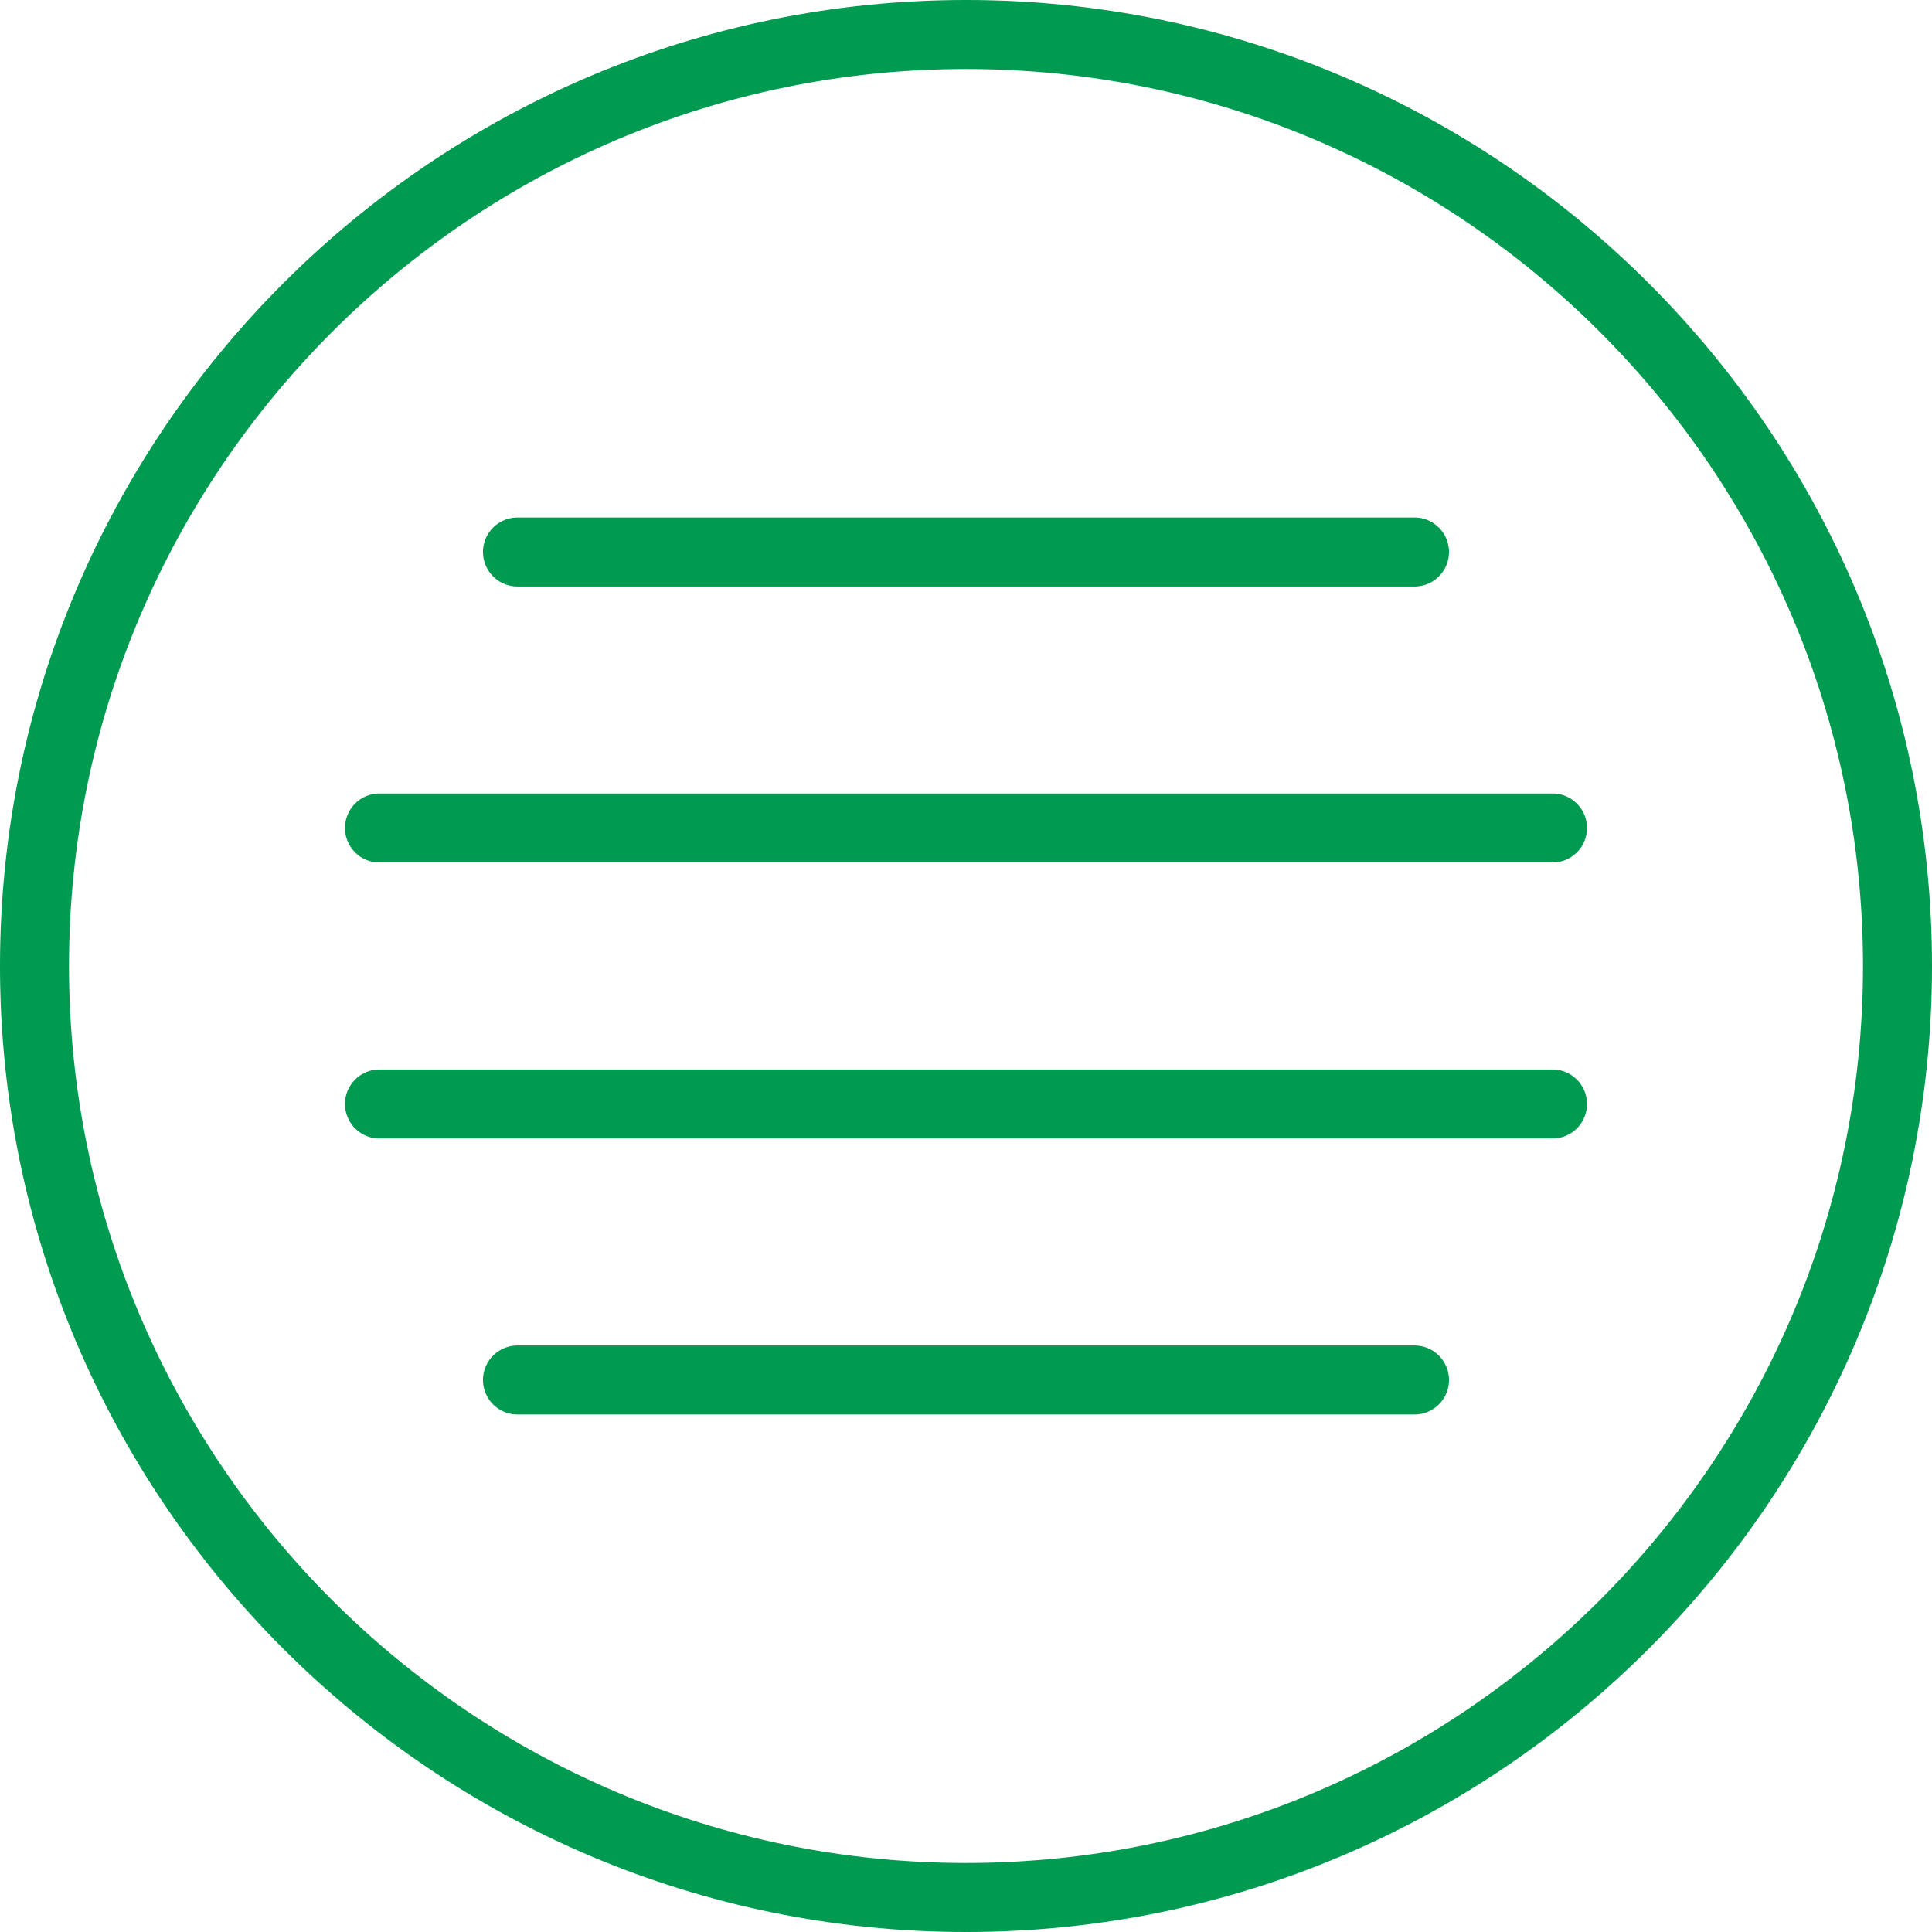 <svg xmlns="http://www.w3.org/2000/svg" viewBox="0 0 56 56" width="512" height="512"><path d="M28 0C12.561 0 0 12.561 0 28s12.561 28 28 28 28-12.561 28-28S43.439 0 28 0zm0 54C13.663 54 2 42.336 2 28S13.663 2 28 2s26 11.664 26 26-11.663 26-26 26z" data-original="#000000" class="active-path" data-old_color="#000000" fill="#009A51"/><path d="M15 17h26a1 1 0 1 0 0-2H15a1 1 0 1 0 0 2zM45 31H11a1 1 0 1 0 0 2h34a1 1 0 1 0 0-2zM45 23H11a1 1 0 1 0 0 2h34a1 1 0 1 0 0-2zM41 39H15a1 1 0 1 0 0 2h26a1 1 0 1 0 0-2z" data-original="#000000" class="active-path" data-old_color="#000000" fill="#009A51"/></svg>
